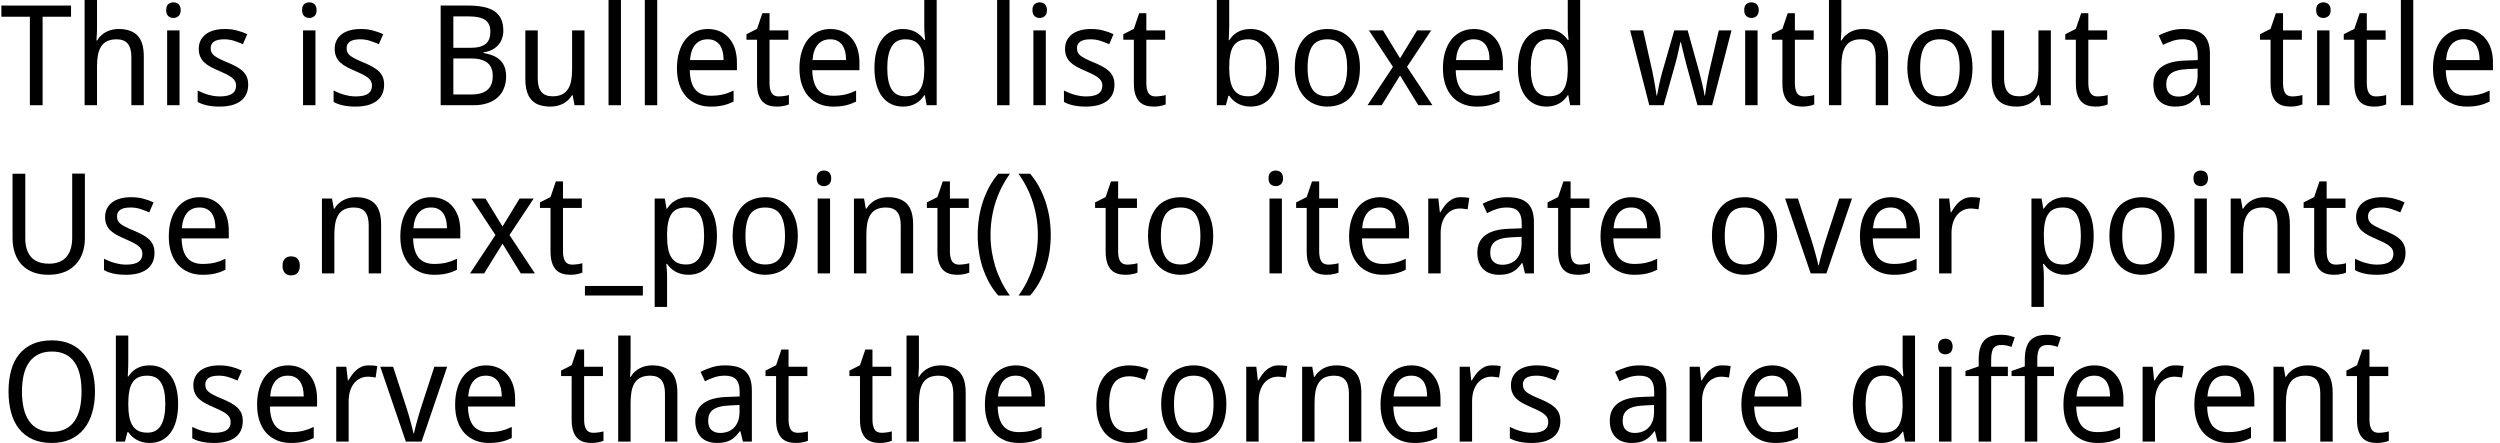 <?xml version='1.0' encoding='UTF-8'?>
<!-- This file was generated by dvisvgm 3.2.2 -->
<svg version='1.1' xmlns='http://www.w3.org/2000/svg' xmlns:xlink='http://www.w3.org/1999/xlink' width='177.714pt' height='31.488pt' viewBox='0 -43.346 177.714 31.488'>
<defs>
<path id='g1-40' d='M.397-2.719C.397-2.317 .426-1.924 .485-1.536S.63-.775 .751-.407C.872-.048 1.023 .3 1.202 .635C1.386 .969 1.604 1.279 1.856 1.57H2.68C2.457 1.265 2.258 .945 2.089 .601S1.774-.097 1.657-.46C1.546-.824 1.459-1.197 1.396-1.58C1.338-1.963 1.309-2.346 1.309-2.729C1.309-3.518 1.425-4.284 1.657-5.031C1.895-5.777 2.239-6.46 2.69-7.085H1.856C1.604-6.785 1.386-6.465 1.202-6.126C1.023-5.782 .872-5.428 .751-5.06C.63-4.686 .543-4.304 .485-3.916C.426-3.518 .397-3.121 .397-2.719Z'/>
<path id='g1-41' d='M2.593-2.719C2.593-3.121 2.564-3.518 2.506-3.916C2.447-4.304 2.355-4.686 2.239-5.06C2.113-5.428 1.963-5.782 1.783-6.126C1.599-6.465 1.381-6.785 1.129-7.085H.296C.751-6.46 1.095-5.777 1.328-5.031S1.677-3.518 1.677-2.729C1.677-2.346 1.648-1.963 1.59-1.58S1.444-.824 1.328-.46S1.066 .257 .897 .601S.528 1.265 .305 1.57H1.129C1.381 1.279 1.599 .969 1.783 .635C1.963 .3 2.113-.048 2.239-.407C2.355-.775 2.447-1.149 2.506-1.536S2.593-2.317 2.593-2.719Z'/>
<path id='g1-46' d='M.712-.538C.712-.417 .727-.315 .761-.233C.795-.145 .838-.073 .892-.019S1.013 .078 1.086 .102S1.241 .141 1.328 .141C1.41 .141 1.493 .126 1.57 .102C1.643 .078 1.711 .034 1.764-.019S1.861-.145 1.895-.233C1.929-.315 1.943-.417 1.943-.538S1.929-.766 1.895-.853C1.861-.935 1.817-1.008 1.764-1.057C1.711-1.115 1.643-1.153 1.57-1.173C1.493-1.202 1.41-1.212 1.328-1.212C1.241-1.212 1.158-1.202 1.086-1.173C1.013-1.153 .945-1.115 .892-1.057C.838-1.008 .795-.935 .761-.853C.727-.766 .712-.659 .712-.538Z'/>
<path id='g1-66' d='M.964-7.085V0H3.315C3.674 0 3.993-.048 4.279-.141S4.808-.368 5.001-.543C5.205-.722 5.355-.935 5.457-1.192C5.564-1.444 5.617-1.73 5.617-2.055C5.617-2.331 5.573-2.569 5.491-2.762S5.292-3.116 5.147-3.247C5.001-3.373 4.832-3.47 4.633-3.548C4.439-3.615 4.231-3.674 4.008-3.712V-3.761C4.231-3.79 4.43-3.848 4.604-3.935C4.783-4.027 4.929-4.139 5.05-4.27S5.263-4.556 5.321-4.73C5.389-4.905 5.418-5.094 5.418-5.292C5.418-5.627 5.365-5.903 5.258-6.136C5.152-6.358 4.992-6.543 4.779-6.688C4.57-6.824 4.304-6.93 3.993-6.989C3.674-7.056 3.31-7.085 2.898-7.085H.964ZM1.866-4.081V-6.315H2.947C3.485-6.315 3.877-6.232 4.124-6.063S4.497-5.617 4.497-5.229C4.497-5.04 4.473-4.871 4.42-4.73C4.371-4.585 4.289-4.464 4.178-4.371C4.066-4.275 3.916-4.202 3.732-4.153S3.32-4.081 3.048-4.081H1.866ZM1.866-3.325H3.097C3.392-3.325 3.644-3.296 3.843-3.237C4.042-3.174 4.207-3.092 4.323-2.985C4.449-2.874 4.536-2.743 4.585-2.593C4.643-2.443 4.667-2.273 4.667-2.094C4.667-1.895 4.643-1.716 4.59-1.551C4.536-1.391 4.454-1.25 4.333-1.134C4.216-1.018 4.061-.926 3.867-.863C3.678-.8 3.441-.766 3.155-.766H1.866V-3.325Z'/>
<path id='g1-79' d='M6.751-3.552C6.751-4.105 6.688-4.604 6.552-5.05C6.426-5.501 6.228-5.884 5.971-6.203C5.714-6.518 5.394-6.766 5.011-6.94C4.633-7.11 4.192-7.197 3.693-7.197C3.165-7.197 2.709-7.11 2.321-6.94C1.934-6.766 1.614-6.518 1.357-6.203S.911-5.506 .79-5.06C.669-4.609 .606-4.11 .606-3.562S.669-2.51 .79-2.065C.911-1.609 1.1-1.226 1.357-.906C1.609-.586 1.929-.339 2.317-.165C2.699 .01 3.155 .097 3.683 .097C4.182 .097 4.623 .01 5.011-.165C5.389-.339 5.714-.586 5.971-.906S6.426-1.609 6.552-2.06C6.688-2.51 6.751-3.005 6.751-3.552ZM1.561-3.552C1.561-3.998 1.604-4.396 1.687-4.749S1.9-5.399 2.074-5.641C2.249-5.888 2.472-6.077 2.738-6.203C3.005-6.339 3.325-6.402 3.693-6.402S4.376-6.339 4.643-6.203C4.909-6.077 5.127-5.888 5.297-5.641C5.467-5.399 5.593-5.103 5.675-4.749S5.796-3.998 5.796-3.552C5.796-3.111 5.758-2.714 5.675-2.355C5.593-2.006 5.467-1.706 5.292-1.454C5.123-1.212 4.905-1.018 4.633-.892C4.371-.756 4.052-.693 3.683-.693S2.995-.756 2.733-.892C2.462-1.018 2.244-1.212 2.074-1.454C1.9-1.706 1.769-2.006 1.687-2.355C1.604-2.714 1.561-3.111 1.561-3.552Z'/>
<path id='g1-84' d='M3.029 0V-6.291H5.05V-7.085H.097V-6.291H2.123V0H3.029Z'/>
<path id='g1-85' d='M6.034-7.095H5.132V-2.481C5.127-2.22 5.094-1.977 5.031-1.759S4.866-1.352 4.735-1.192S4.434-.911 4.226-.824S3.77-.693 3.485-.693C2.918-.693 2.496-.848 2.22-1.158C1.939-1.468 1.798-1.905 1.798-2.472V-7.085H.892V-2.52C.892-2.128 .945-1.769 1.057-1.444C1.168-1.124 1.328-.848 1.541-.62C1.759-.393 2.026-.213 2.341-.087C2.656 .034 3.024 .097 3.436 .097C3.877 .097 4.255 .029 4.585-.102C4.905-.233 5.176-.417 5.389-.649C5.607-.882 5.767-1.158 5.874-1.473S6.034-2.132 6.034-2.501V-7.095Z'/>
<path id='g1-95' d='M4.1 1.57V.892H-.019V1.57H4.1Z'/>
<path id='g1-97' d='M3.843 0H4.478V-3.644C4.478-3.96 4.439-4.231 4.362-4.454S4.168-4.861 4.013-5.001C3.853-5.147 3.654-5.253 3.412-5.321C3.174-5.384 2.888-5.418 2.559-5.418C2.234-5.418 1.929-5.375 1.633-5.283S1.071-5.084 .834-4.953L1.144-4.289C1.357-4.401 1.58-4.493 1.813-4.57C2.04-4.648 2.292-4.686 2.559-4.686C2.729-4.686 2.879-4.667 3.005-4.628C3.14-4.59 3.247-4.527 3.334-4.439C3.426-4.347 3.494-4.231 3.538-4.086C3.586-3.94 3.611-3.761 3.611-3.543V-3.208L2.719-3.174C1.958-3.15 1.386-2.995 1.018-2.709C.64-2.423 .456-2.016 .456-1.488C.456-1.216 .494-.979 .572-.785C.649-.582 .756-.417 .892-.291C1.032-.155 1.192-.058 1.381 0C1.57 .068 1.774 .097 1.997 .097C2.2 .097 2.38 .082 2.535 .048S2.83-.034 2.956-.102S3.199-.257 3.305-.359C3.412-.465 3.518-.591 3.625-.737H3.664L3.843 0ZM2.224-.615C1.968-.615 1.764-.683 1.609-.824C1.449-.964 1.372-1.183 1.372-1.478C1.372-1.643 1.396-1.793 1.449-1.919C1.502-2.055 1.585-2.161 1.706-2.258C1.822-2.346 1.977-2.418 2.176-2.472S2.617-2.554 2.908-2.569L3.601-2.603V-2.123C3.601-1.866 3.567-1.648 3.499-1.454C3.426-1.27 3.329-1.11 3.208-.989C3.087-.863 2.942-.771 2.772-.708S2.423-.615 2.224-.615Z'/>
<path id='g1-98' d='M3.247-5.418C3.053-5.418 2.879-5.399 2.724-5.36C2.569-5.316 2.428-5.263 2.307-5.19C2.181-5.118 2.069-5.035 1.977-4.938S1.798-4.735 1.725-4.623H1.687C1.691-4.745 1.701-4.871 1.706-5.001C1.711-5.113 1.716-5.229 1.72-5.36C1.725-5.486 1.725-5.607 1.725-5.719V-7.541H.843V0H1.488L1.667-.674H1.725C1.798-.572 1.885-.47 1.977-.378C2.074-.286 2.186-.204 2.307-.136C2.433-.063 2.573-.01 2.729 .034S3.058 .097 3.247 .097C3.552 .097 3.829 .039 4.076-.078C4.323-.199 4.536-.373 4.711-.606C4.89-.838 5.026-1.124 5.123-1.473C5.22-1.813 5.268-2.215 5.268-2.67C5.268-3.121 5.22-3.518 5.123-3.863S4.89-4.493 4.711-4.72C4.536-4.953 4.323-5.127 4.076-5.244S3.552-5.418 3.247-5.418ZM3.077-4.686C3.518-4.686 3.843-4.522 4.052-4.187C4.255-3.853 4.357-3.354 4.357-2.68C4.357-2.021 4.255-1.517 4.052-1.163C3.843-.809 3.523-.635 3.087-.635C2.825-.635 2.607-.678 2.433-.766C2.258-.858 2.118-.989 2.016-1.163C1.909-1.333 1.832-1.546 1.793-1.803C1.745-2.055 1.725-2.346 1.725-2.67C1.725-3.01 1.745-3.305 1.793-3.557C1.832-3.809 1.909-4.018 2.016-4.187C2.118-4.357 2.258-4.478 2.433-4.565C2.603-4.643 2.821-4.686 3.077-4.686Z'/>
<path id='g1-99' d='M2.879 .097C3.165 .097 3.412 .073 3.606 .024C3.809-.024 3.993-.097 4.168-.189V-.974C3.993-.892 3.8-.824 3.586-.766C3.378-.703 3.14-.674 2.879-.674C2.399-.674 2.045-.834 1.813-1.144C1.575-1.464 1.459-1.958 1.459-2.641S1.575-3.829 1.808-4.158C2.04-4.478 2.409-4.643 2.918-4.643C3-4.643 3.092-4.633 3.184-4.623C3.276-4.604 3.373-4.585 3.47-4.565C3.567-4.536 3.659-4.512 3.751-4.478C3.843-4.449 3.926-4.42 3.998-4.386L4.26-5.132C4.1-5.215 3.897-5.283 3.654-5.336C3.417-5.389 3.17-5.418 2.918-5.418C2.588-5.418 2.278-5.37 1.992-5.268S1.454-5.006 1.241-4.788C1.023-4.565 .853-4.275 .732-3.926C.611-3.567 .548-3.14 .548-2.632C.548-2.147 .606-1.735 .727-1.386C.848-1.047 1.013-.761 1.221-.543C1.43-.32 1.677-.155 1.963-.058C2.249 .048 2.554 .097 2.879 .097Z'/>
<path id='g1-100' d='M4.129-.712L4.26 0H4.972V-7.541H4.09V-5.428C4.09-5.375 4.095-5.307 4.1-5.215C4.105-5.127 4.115-5.04 4.119-4.958C4.129-4.856 4.139-4.754 4.149-4.643H4.09C4.018-4.745 3.935-4.846 3.838-4.938S3.63-5.113 3.509-5.186C3.383-5.258 3.242-5.312 3.087-5.355S2.758-5.418 2.569-5.418C2.268-5.418 1.992-5.36 1.745-5.244C1.498-5.123 1.284-4.948 1.105-4.716S.79-4.197 .693-3.848C.596-3.509 .548-3.107 .548-2.651C.548-2.2 .596-1.803 .693-1.459S.926-.829 1.105-.601C1.284-.368 1.498-.194 1.745-.078S2.268 .097 2.569 .097C2.762 .097 2.937 .078 3.092 .034S3.388-.068 3.509-.141C3.635-.213 3.746-.3 3.838-.397C3.935-.499 4.018-.601 4.09-.712H4.129ZM2.738-.635C2.297-.635 1.972-.8 1.764-1.134C1.561-1.464 1.459-1.968 1.459-2.641C1.459-3.3 1.561-3.804 1.764-4.158C1.972-4.512 2.292-4.686 2.729-4.686C2.99-4.686 3.208-4.643 3.383-4.556C3.557-4.464 3.698-4.333 3.8-4.158C3.906-3.989 3.984-3.775 4.023-3.518C4.071-3.266 4.09-2.976 4.09-2.651V-2.452C4.086-2.147 4.056-1.88 4.003-1.657C3.955-1.425 3.877-1.236 3.77-1.086C3.669-.935 3.528-.819 3.363-.746C3.189-.674 2.985-.635 2.738-.635Z'/>
<path id='g1-101' d='M2.947 .097C3.111 .097 3.266 .092 3.402 .078C3.548 .063 3.683 .044 3.809 .015C3.945-.015 4.071-.053 4.197-.097C4.318-.141 4.444-.194 4.575-.257V-1.042C4.449-.984 4.323-.931 4.202-.882C4.081-.838 3.955-.8 3.819-.766C3.693-.737 3.557-.712 3.412-.698C3.276-.683 3.121-.674 2.956-.674C2.467-.674 2.103-.819 1.851-1.115C1.609-1.41 1.473-1.866 1.459-2.491H4.812V-3.039C4.812-3.392 4.764-3.717 4.672-4.013C4.575-4.304 4.439-4.556 4.26-4.759C4.081-4.972 3.867-5.132 3.611-5.244C3.354-5.36 3.068-5.418 2.748-5.418C2.423-5.418 2.123-5.355 1.851-5.229C1.585-5.103 1.352-4.919 1.158-4.682C.964-4.439 .814-4.144 .708-3.8S.548-3.063 .548-2.622C.548-2.186 .606-1.798 .722-1.459S1.003-.834 1.212-.606C1.425-.378 1.677-.204 1.972-.082S2.593 .097 2.947 .097ZM2.729-4.686C2.927-4.686 3.102-4.653 3.242-4.58S3.499-4.41 3.596-4.279C3.683-4.149 3.751-3.993 3.8-3.809C3.838-3.63 3.863-3.426 3.863-3.208H1.478C1.512-3.688 1.638-4.056 1.851-4.308C2.069-4.56 2.36-4.686 2.729-4.686Z'/>
<path id='g1-102' d='M3.155-4.657V-5.321H1.968V-5.825C1.968-6.034 1.982-6.208 2.016-6.339C2.045-6.475 2.089-6.581 2.152-6.659S2.292-6.79 2.384-6.824C2.477-6.853 2.588-6.867 2.719-6.867S2.971-6.853 3.092-6.824C3.208-6.799 3.315-6.766 3.417-6.732L3.644-7.415C3.518-7.459 3.373-7.502 3.218-7.541C3.053-7.575 2.879-7.594 2.69-7.594C2.438-7.594 2.21-7.565 2.011-7.512C1.813-7.454 1.643-7.357 1.502-7.221C1.367-7.085 1.26-6.901 1.192-6.678C1.115-6.446 1.081-6.16 1.081-5.816V-5.35L.141-5.021V-4.657H1.081V0H1.968V-4.657H3.155Z'/>
<path id='g1-104' d='M4.168 0H5.05V-3.475C5.05-4.153 4.9-4.648 4.604-4.953C4.304-5.263 3.858-5.418 3.266-5.418C3.111-5.418 2.961-5.404 2.811-5.37S2.52-5.287 2.389-5.22S2.132-5.069 2.026-4.963C1.909-4.866 1.817-4.745 1.735-4.604H1.687L1.725-5.302V-7.541H.843V0H1.725V-2.758C1.725-3.068 1.75-3.344 1.793-3.581C1.842-3.819 1.919-4.023 2.026-4.187C2.137-4.352 2.278-4.478 2.457-4.56S2.855-4.686 3.116-4.686C3.48-4.686 3.741-4.58 3.916-4.371C4.081-4.163 4.168-3.848 4.168-3.426V0Z'/>
<path id='g1-105' d='M1.725 0V-5.321H.843V0H1.725ZM.775-6.761C.775-6.572 .824-6.431 .921-6.339C1.023-6.247 1.144-6.203 1.289-6.203C1.43-6.203 1.551-6.252 1.657-6.339C1.754-6.436 1.808-6.572 1.808-6.761C1.808-6.858 1.793-6.94 1.764-7.008C1.74-7.081 1.701-7.139 1.657-7.182C1.609-7.226 1.551-7.26 1.493-7.279C1.425-7.304 1.362-7.313 1.289-7.313C1.144-7.313 1.023-7.27 .921-7.182C.824-7.095 .775-6.955 .775-6.761Z'/>
<path id='g1-108' d='M1.725 0V-7.541H.843V0H1.725Z'/>
<path id='g1-110' d='M4.168 0H5.05V-3.475C5.05-4.153 4.9-4.648 4.604-4.953C4.304-5.263 3.858-5.418 3.266-5.418C3.111-5.418 2.961-5.404 2.811-5.37S2.52-5.287 2.389-5.22S2.132-5.069 2.026-4.963C1.909-4.866 1.817-4.745 1.735-4.604H1.687L1.561-5.321H.843V0H1.725V-2.758C1.725-3.068 1.75-3.344 1.793-3.581C1.842-3.819 1.919-4.023 2.026-4.187C2.137-4.352 2.278-4.478 2.457-4.56S2.855-4.686 3.116-4.686C3.48-4.686 3.741-4.58 3.916-4.371C4.081-4.163 4.168-3.848 4.168-3.426V0Z'/>
<path id='g1-111' d='M5.181-2.67C5.181-3.111 5.123-3.499 5.011-3.838C4.895-4.182 4.735-4.468 4.527-4.701C4.323-4.938 4.081-5.118 3.8-5.234C3.518-5.36 3.213-5.418 2.879-5.418C2.52-5.418 2.195-5.36 1.909-5.234C1.619-5.118 1.372-4.938 1.173-4.701C.974-4.468 .819-4.182 .708-3.838C.601-3.499 .548-3.111 .548-2.67S.606-1.832 .717-1.493C.834-1.144 .994-.858 1.202-.62C1.405-.388 1.648-.208 1.929-.087S2.515 .097 2.85 .097C3.208 .097 3.533 .034 3.819-.087S4.352-.388 4.556-.62C4.754-.858 4.909-1.144 5.021-1.493C5.127-1.832 5.181-2.229 5.181-2.67ZM1.459-2.67C1.459-3.344 1.57-3.848 1.783-4.187C2.006-4.517 2.36-4.686 2.859-4.686S3.717-4.517 3.935-4.187C4.158-3.848 4.27-3.344 4.27-2.67S4.158-1.488 3.945-1.144C3.722-.805 3.368-.635 2.869-.635S2.011-.805 1.793-1.144C1.57-1.488 1.459-1.997 1.459-2.67Z'/>
<path id='g1-112' d='M3.247 .097C3.552 .097 3.829 .039 4.076-.078C4.323-.199 4.536-.373 4.711-.606C4.89-.838 5.026-1.124 5.123-1.473C5.22-1.813 5.268-2.215 5.268-2.67C5.268-3.121 5.22-3.518 5.123-3.863S4.89-4.493 4.711-4.72C4.536-4.953 4.323-5.127 4.076-5.244S3.552-5.418 3.247-5.418C3.053-5.418 2.879-5.399 2.724-5.35C2.569-5.312 2.428-5.253 2.307-5.176C2.181-5.108 2.069-5.021 1.977-4.924C1.885-4.822 1.798-4.716 1.725-4.604H1.687L1.561-5.321H.843V2.384H1.725V.111C1.725 .058 1.72-.01 1.716-.097C1.711-.189 1.701-.276 1.696-.359C1.687-.46 1.677-.562 1.667-.674H1.725C1.798-.572 1.885-.47 1.977-.378C2.074-.286 2.186-.204 2.307-.136C2.433-.063 2.573-.01 2.729 .034S3.058 .097 3.247 .097ZM3.077-4.686C3.518-4.686 3.843-4.522 4.052-4.187C4.255-3.853 4.357-3.354 4.357-2.68C4.357-2.021 4.255-1.517 4.052-1.163C3.843-.809 3.523-.635 3.087-.635C2.825-.635 2.607-.678 2.433-.766C2.258-.858 2.118-.989 2.016-1.163C1.909-1.333 1.832-1.546 1.793-1.803C1.745-2.055 1.725-2.346 1.725-2.67V-2.869C1.73-3.174 1.759-3.441 1.813-3.669C1.861-3.897 1.939-4.086 2.045-4.236C2.147-4.386 2.287-4.502 2.452-4.575C2.627-4.648 2.83-4.686 3.077-4.686Z'/>
<path id='g1-114' d='M3.145-5.418C2.966-5.418 2.801-5.389 2.661-5.331C2.52-5.268 2.389-5.19 2.278-5.089C2.161-4.992 2.055-4.88 1.968-4.749C1.871-4.619 1.788-4.488 1.706-4.347H1.667L1.561-5.321H.843V0H1.725V-2.869C1.725-3.131 1.759-3.368 1.822-3.586C1.89-3.8 1.987-3.984 2.103-4.139C2.229-4.289 2.37-4.41 2.54-4.488C2.709-4.575 2.893-4.614 3.097-4.614C3.179-4.614 3.271-4.609 3.363-4.594C3.46-4.585 3.552-4.57 3.644-4.556L3.761-5.37C3.678-5.384 3.577-5.399 3.46-5.409C3.344-5.413 3.237-5.418 3.145-5.418Z'/>
<path id='g1-115' d='M4.027-1.459C4.027-1.677 3.993-1.861 3.926-2.016S3.761-2.307 3.63-2.433C3.499-2.549 3.344-2.661 3.16-2.758C2.981-2.855 2.772-2.951 2.54-3.048C2.312-3.14 2.123-3.228 1.972-3.305C1.822-3.378 1.701-3.455 1.609-3.528S1.454-3.683 1.415-3.766C1.381-3.848 1.362-3.95 1.362-4.061C1.362-4.26 1.439-4.415 1.599-4.527C1.759-4.633 2.002-4.686 2.331-4.686C2.559-4.686 2.787-4.653 3.005-4.585C3.228-4.512 3.446-4.43 3.654-4.338L3.96-5.05C3.727-5.161 3.48-5.249 3.218-5.316C2.961-5.384 2.675-5.418 2.36-5.418C2.084-5.418 1.832-5.389 1.604-5.326S1.183-5.176 1.023-5.055S.737-4.788 .649-4.614C.557-4.434 .514-4.236 .514-4.008C.514-3.79 .548-3.606 .62-3.451C.688-3.291 .785-3.155 .916-3.034S1.202-2.806 1.386-2.709C1.575-2.612 1.783-2.515 2.016-2.414S2.438-2.224 2.588-2.142S2.855-1.982 2.937-1.9C3.024-1.822 3.082-1.745 3.116-1.662S3.165-1.493 3.165-1.391C3.165-1.275 3.145-1.168 3.102-1.076C3.058-.979 2.995-.897 2.898-.834C2.811-.766 2.69-.712 2.54-.678C2.394-.645 2.215-.625 2.006-.625C1.866-.625 1.72-.64 1.58-.659C1.435-.688 1.294-.717 1.158-.756S.892-.838 .771-.892C.649-.94 .538-.989 .436-1.042V-.237C.625-.126 .848-.044 1.1 .01C1.352 .068 1.653 .097 2.006 .097C2.317 .097 2.598 .063 2.845 0S3.305-.165 3.48-.291C3.659-.426 3.795-.586 3.887-.78S4.027-1.202 4.027-1.459Z'/>
<path id='g1-116' d='M2.452-.625C2.22-.625 2.055-.703 1.948-.863C1.851-1.023 1.798-1.255 1.798-1.57V-4.657H3.136V-5.321H1.798V-6.543H1.289L.911-5.428L.16-5.05V-4.657H.911V-1.57C.911-1.246 .945-.974 1.018-.756C1.09-.543 1.187-.373 1.309-.247C1.435-.121 1.585-.034 1.754 .019S2.113 .097 2.312 .097C2.394 .097 2.477 .092 2.559 .087C2.641 .078 2.724 .068 2.801 .048C2.879 .039 2.951 .019 3.014 0S3.131-.039 3.174-.058V-.727C3.145-.717 3.102-.708 3.044-.693C2.99-.678 2.927-.669 2.859-.659S2.724-.64 2.646-.635C2.578-.63 2.51-.625 2.452-.625Z'/>
<path id='g1-117' d='M4.289 0H5.001V-5.321H4.119V-2.559C4.119-2.249 4.095-1.972 4.052-1.735C4.003-1.498 3.926-1.294 3.819-1.134C3.707-.969 3.567-.843 3.388-.761S2.99-.635 2.729-.635C2.37-.635 2.103-.741 1.934-.95S1.677-1.473 1.677-1.895V-5.321H.795V-1.846C.795-1.507 .834-1.216 .911-.969C.984-.722 1.095-.523 1.246-.363S1.58-.087 1.803-.015S2.283 .097 2.578 .097C2.733 .097 2.884 .082 3.034 .048S3.325-.034 3.455-.097C3.586-.165 3.712-.252 3.819-.349C3.935-.456 4.027-.572 4.11-.712H4.158L4.289 0Z'/>
<path id='g1-118' d='M1.817 0H2.937L4.754-5.321H3.843L2.879-2.36C2.845-2.254 2.801-2.118 2.753-1.948S2.656-1.609 2.607-1.435S2.515-1.095 2.477-.94S2.409-.669 2.394-.586H2.36C2.346-.669 2.321-.785 2.278-.94C2.239-1.095 2.195-1.26 2.147-1.435S2.05-1.779 2.002-1.948S1.909-2.254 1.876-2.36L.911-5.321H0L1.817 0Z'/>
<path id='g1-119' d='M4.885 0H5.927L7.304-5.321H6.402L5.738-2.491C5.704-2.341 5.67-2.176 5.632-1.997C5.602-1.822 5.569-1.653 5.539-1.483S5.486-1.163 5.467-1.018C5.443-.882 5.428-.766 5.418-.683H5.389C5.375-.775 5.355-.897 5.326-1.037S5.263-1.328 5.229-1.483C5.195-1.633 5.157-1.783 5.118-1.934C5.084-2.084 5.05-2.21 5.021-2.321L4.187-5.321H3.237L2.37-2.321C2.336-2.215 2.302-2.084 2.268-1.929C2.234-1.779 2.2-1.624 2.161-1.464C2.132-1.309 2.098-1.163 2.074-1.018C2.045-.882 2.021-.766 2.006-.683H1.977C1.963-.775 1.948-.897 1.924-1.047C1.9-1.192 1.876-1.347 1.846-1.512C1.817-1.682 1.788-1.851 1.754-2.016C1.72-2.191 1.691-2.346 1.657-2.491L1.023-5.321H.097L1.459 0H2.481L3.315-2.966C3.349-3.087 3.388-3.233 3.431-3.402C3.47-3.572 3.509-3.741 3.543-3.901C3.586-4.09 3.63-4.284 3.674-4.488H3.703C3.751-4.289 3.8-4.095 3.843-3.906C3.863-3.824 3.882-3.741 3.906-3.659C3.926-3.577 3.945-3.494 3.964-3.412S4.003-3.257 4.023-3.179C4.042-3.111 4.056-3.044 4.071-2.985L4.885 0Z'/>
<path id='g1-120' d='M1.977-2.729L.17 0H1.173L2.481-2.113L3.78 0H4.783L2.976-2.729L4.696-5.321H3.693L2.481-3.334L1.27-5.321H.267L1.977-2.729Z'/>
</defs>
<g id='page1'>
<use x='0' y='-35.866' xlink:href='#g1-84'/>
<use x='5.171' y='-35.866' xlink:href='#g1-104'/>
<use x='11.038' y='-35.866' xlink:href='#g1-105'/>
<use x='13.616' y='-35.866' xlink:href='#g1-115'/>
<use x='20.699' y='-35.866' xlink:href='#g1-105'/>
<use x='23.278' y='-35.866' xlink:href='#g1-115'/>
<use x='30.361' y='-35.866' xlink:href='#g1-66'/>
<use x='36.549' y='-35.866' xlink:href='#g1-117'/>
<use x='42.416' y='-35.866' xlink:href='#g1-108'/>
<use x='44.994' y='-35.866' xlink:href='#g1-108'/>
<use x='47.573' y='-35.866' xlink:href='#g1-101'/>
<use x='52.905' y='-35.866' xlink:href='#g1-116'/>
<use x='56.281' y='-35.866' xlink:href='#g1-101'/>
<use x='61.613' y='-35.866' xlink:href='#g1-100'/>
<use x='70.038' y='-35.866' xlink:href='#g1-108'/>
<use x='72.617' y='-35.866' xlink:href='#g1-105'/>
<use x='75.195' y='-35.866' xlink:href='#g1-115'/>
<use x='79.69' y='-35.866' xlink:href='#g1-116'/>
<use x='85.655' y='-35.866' xlink:href='#g1-98'/>
<use x='91.492' y='-35.866' xlink:href='#g1-111'/>
<use x='97.042' y='-35.866' xlink:href='#g1-120'/>
<use x='102.023' y='-35.866' xlink:href='#g1-101'/>
<use x='107.355' y='-35.866' xlink:href='#g1-100'/>
<use x='115.781' y='-35.866' xlink:href='#g1-119'/>
<use x='123.214' y='-35.866' xlink:href='#g1-105'/>
<use x='125.792' y='-35.866' xlink:href='#g1-116'/>
<use x='129.169' y='-35.866' xlink:href='#g1-104'/>
<use x='135.036' y='-35.866' xlink:href='#g1-111'/>
<use x='140.785' y='-35.866' xlink:href='#g1-117'/>
<use x='146.652' y='-35.866' xlink:href='#g1-116'/>
<use x='152.617' y='-35.866' xlink:href='#g1-97'/>
<use x='160.493' y='-35.866' xlink:href='#g1-116'/>
<use x='163.869' y='-35.866' xlink:href='#g1-105'/>
<use x='166.448' y='-35.866' xlink:href='#g1-116'/>
<use x='169.824' y='-35.866' xlink:href='#g1-108'/>
<use x='172.402' y='-35.866' xlink:href='#g1-101'/>
<use x='0' y='-23.91' xlink:href='#g1-85'/>
<use x='6.956' y='-23.91' xlink:href='#g1-115'/>
<use x='11.451' y='-23.91' xlink:href='#g1-101'/>
<use x='19.371' y='-23.91' xlink:href='#g1-46'/>
<use x='22.042' y='-23.91' xlink:href='#g1-110'/>
<use x='27.909' y='-23.91' xlink:href='#g1-101'/>
<use x='33.241' y='-23.91' xlink:href='#g1-120'/>
<use x='38.223' y='-23.91' xlink:href='#g1-116'/>
<use x='41.599' y='-23.91' xlink:href='#g1-95'/>
<use x='45.695' y='-23.91' xlink:href='#g1-112'/>
<use x='51.532' y='-23.91' xlink:href='#g1-111'/>
<use x='57.281' y='-23.91' xlink:href='#g1-105'/>
<use x='59.86' y='-23.91' xlink:href='#g1-110'/>
<use x='65.727' y='-23.91' xlink:href='#g1-116'/>
<use x='69.103' y='-23.91' xlink:href='#g1-40'/>
<use x='72.1' y='-23.91' xlink:href='#g1-41'/>
<use x='77.685' y='-23.91' xlink:href='#g1-116'/>
<use x='81.061' y='-23.91' xlink:href='#g1-111'/>
<use x='89.399' y='-23.91' xlink:href='#g1-105'/>
<use x='91.977' y='-23.91' xlink:href='#g1-116'/>
<use x='95.353' y='-23.91' xlink:href='#g1-101'/>
<use x='100.685' y='-23.91' xlink:href='#g1-114'/>
<use x='104.562' y='-23.91' xlink:href='#g1-97'/>
<use x='109.85' y='-23.91' xlink:href='#g1-116'/>
<use x='113.226' y='-23.91' xlink:href='#g1-101'/>
<use x='121.147' y='-23.91' xlink:href='#g1-111'/>
<use x='126.896' y='-23.91' xlink:href='#g1-118'/>
<use x='131.668' y='-23.91' xlink:href='#g1-101'/>
<use x='137' y='-23.91' xlink:href='#g1-114'/>
<use x='143.563' y='-23.91' xlink:href='#g1-112'/>
<use x='149.4' y='-23.91' xlink:href='#g1-111'/>
<use x='155.149' y='-23.91' xlink:href='#g1-105'/>
<use x='157.727' y='-23.91' xlink:href='#g1-110'/>
<use x='163.594' y='-23.91' xlink:href='#g1-116'/>
<use x='166.971' y='-23.91' xlink:href='#g1-115'/>
<use x='0' y='-11.955' xlink:href='#g1-79'/>
<use x='7.394' y='-11.955' xlink:href='#g1-98'/>
<use x='13.231' y='-11.955' xlink:href='#g1-115'/>
<use x='17.727' y='-11.955' xlink:href='#g1-101'/>
<use x='23.059' y='-11.955' xlink:href='#g1-114'/>
<use x='27.033' y='-11.955' xlink:href='#g1-118'/>
<use x='31.805' y='-11.955' xlink:href='#g1-101'/>
<use x='39.725' y='-11.955' xlink:href='#g1-116'/>
<use x='43.101' y='-11.955' xlink:href='#g1-104'/>
<use x='48.968' y='-11.955' xlink:href='#g1-97'/>
<use x='54.257' y='-11.955' xlink:href='#g1-116'/>
<use x='60.221' y='-11.955' xlink:href='#g1-116'/>
<use x='63.597' y='-11.955' xlink:href='#g1-104'/>
<use x='69.464' y='-11.955' xlink:href='#g1-101'/>
<use x='77.385' y='-11.955' xlink:href='#g1-99'/>
<use x='81.996' y='-11.955' xlink:href='#g1-111'/>
<use x='87.746' y='-11.955' xlink:href='#g1-114'/>
<use x='91.72' y='-11.955' xlink:href='#g1-110'/>
<use x='97.587' y='-11.955' xlink:href='#g1-101'/>
<use x='102.919' y='-11.955' xlink:href='#g1-114'/>
<use x='106.893' y='-11.955' xlink:href='#g1-115'/>
<use x='113.977' y='-11.955' xlink:href='#g1-97'/>
<use x='119.265' y='-11.955' xlink:href='#g1-114'/>
<use x='123.239' y='-11.955' xlink:href='#g1-101'/>
<use x='131.159' y='-11.955' xlink:href='#g1-100'/>
<use x='136.996' y='-11.955' xlink:href='#g1-105'/>
<use x='139.575' y='-11.955' xlink:href='#g1-102'/>
<use x='142.853' y='-11.955' xlink:href='#g1-102'/>
<use x='146.132' y='-11.955' xlink:href='#g1-101'/>
<use x='151.464' y='-11.955' xlink:href='#g1-114'/>
<use x='155.438' y='-11.955' xlink:href='#g1-101'/>
<use x='160.77' y='-11.955' xlink:href='#g1-110'/>
<use x='166.637' y='-11.955' xlink:href='#g1-116'/>
</g>
</svg>